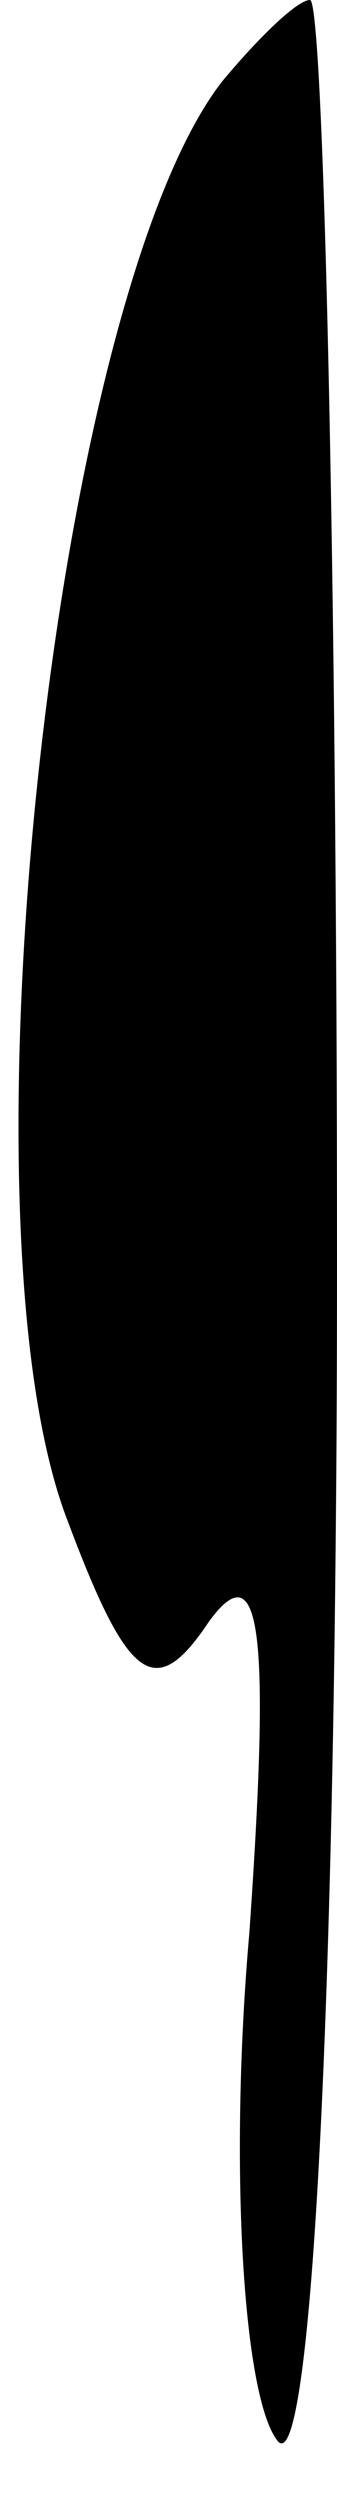 <?xml version="1.0" standalone="no"?>
<!DOCTYPE svg PUBLIC "-//W3C//DTD SVG 20010904//EN"
 "http://www.w3.org/TR/2001/REC-SVG-20010904/DTD/svg10.dtd">
<svg version="1.0" xmlns="http://www.w3.org/2000/svg"
 width="5pt" height="37pt" viewBox="0 0 5 37"
 preserveAspectRatio="xMidYMid meet">
<g transform="translate(0,37) scale(0.1,-0.1)"
fill="#000000" stroke="none">
<path fill="#000000" stroke="none" d="M33 358 c-25 -32 -40 -169 -23 -213 9
-24 13 -27 21 -15 8 11 9 -3 6 -46 -3 -34 -1 -68 4 -75 5 -8 9 62 9 174 0 103
-2 187 -4 187 -2 0 -8 -6 -13 -12z"/>
</g>
</svg>
